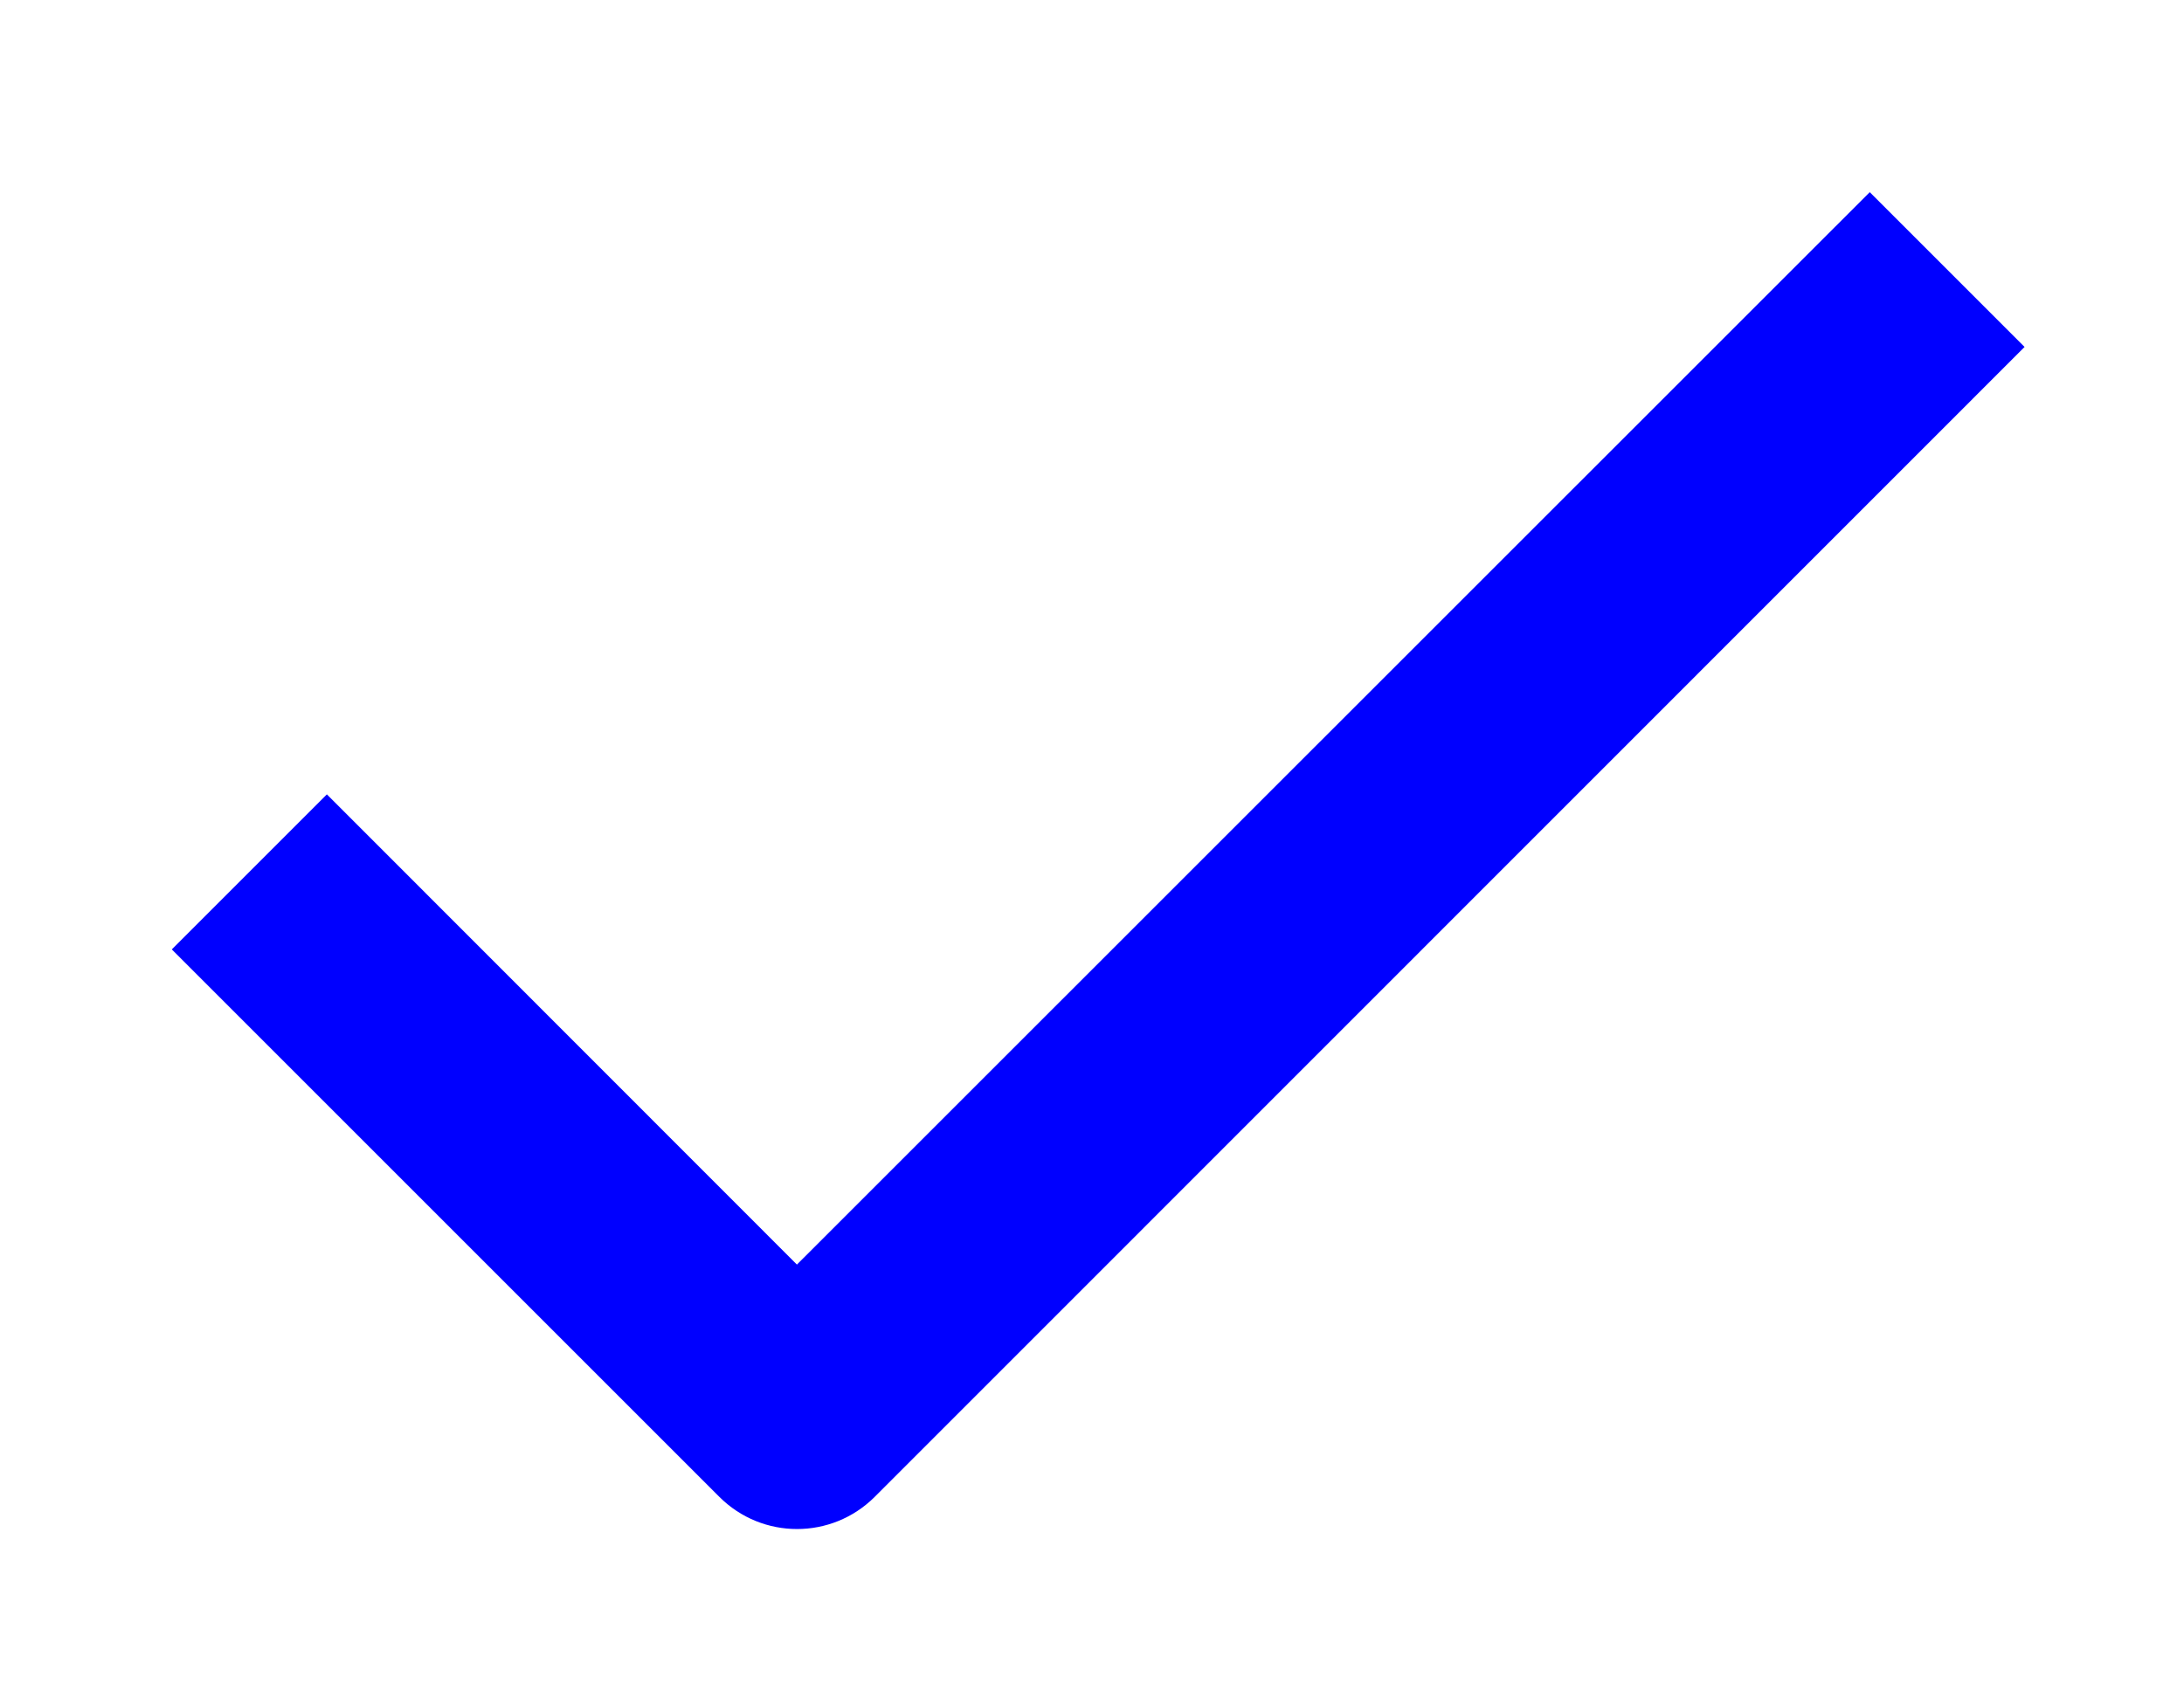 <svg width="9" height="7" viewBox="0 0 9 7" fill="none" xmlns="http://www.w3.org/2000/svg">
<path fill-rule="evenodd" clip-rule="evenodd" d="M8.343 1.43L3.604 6.17C3.427 6.346 3.142 6.346 2.965 6.17L0.708 3.913L1.347 3.274L3.284 5.212L7.705 0.792L8.343 1.43Z" fill="blue"/>
</svg>

